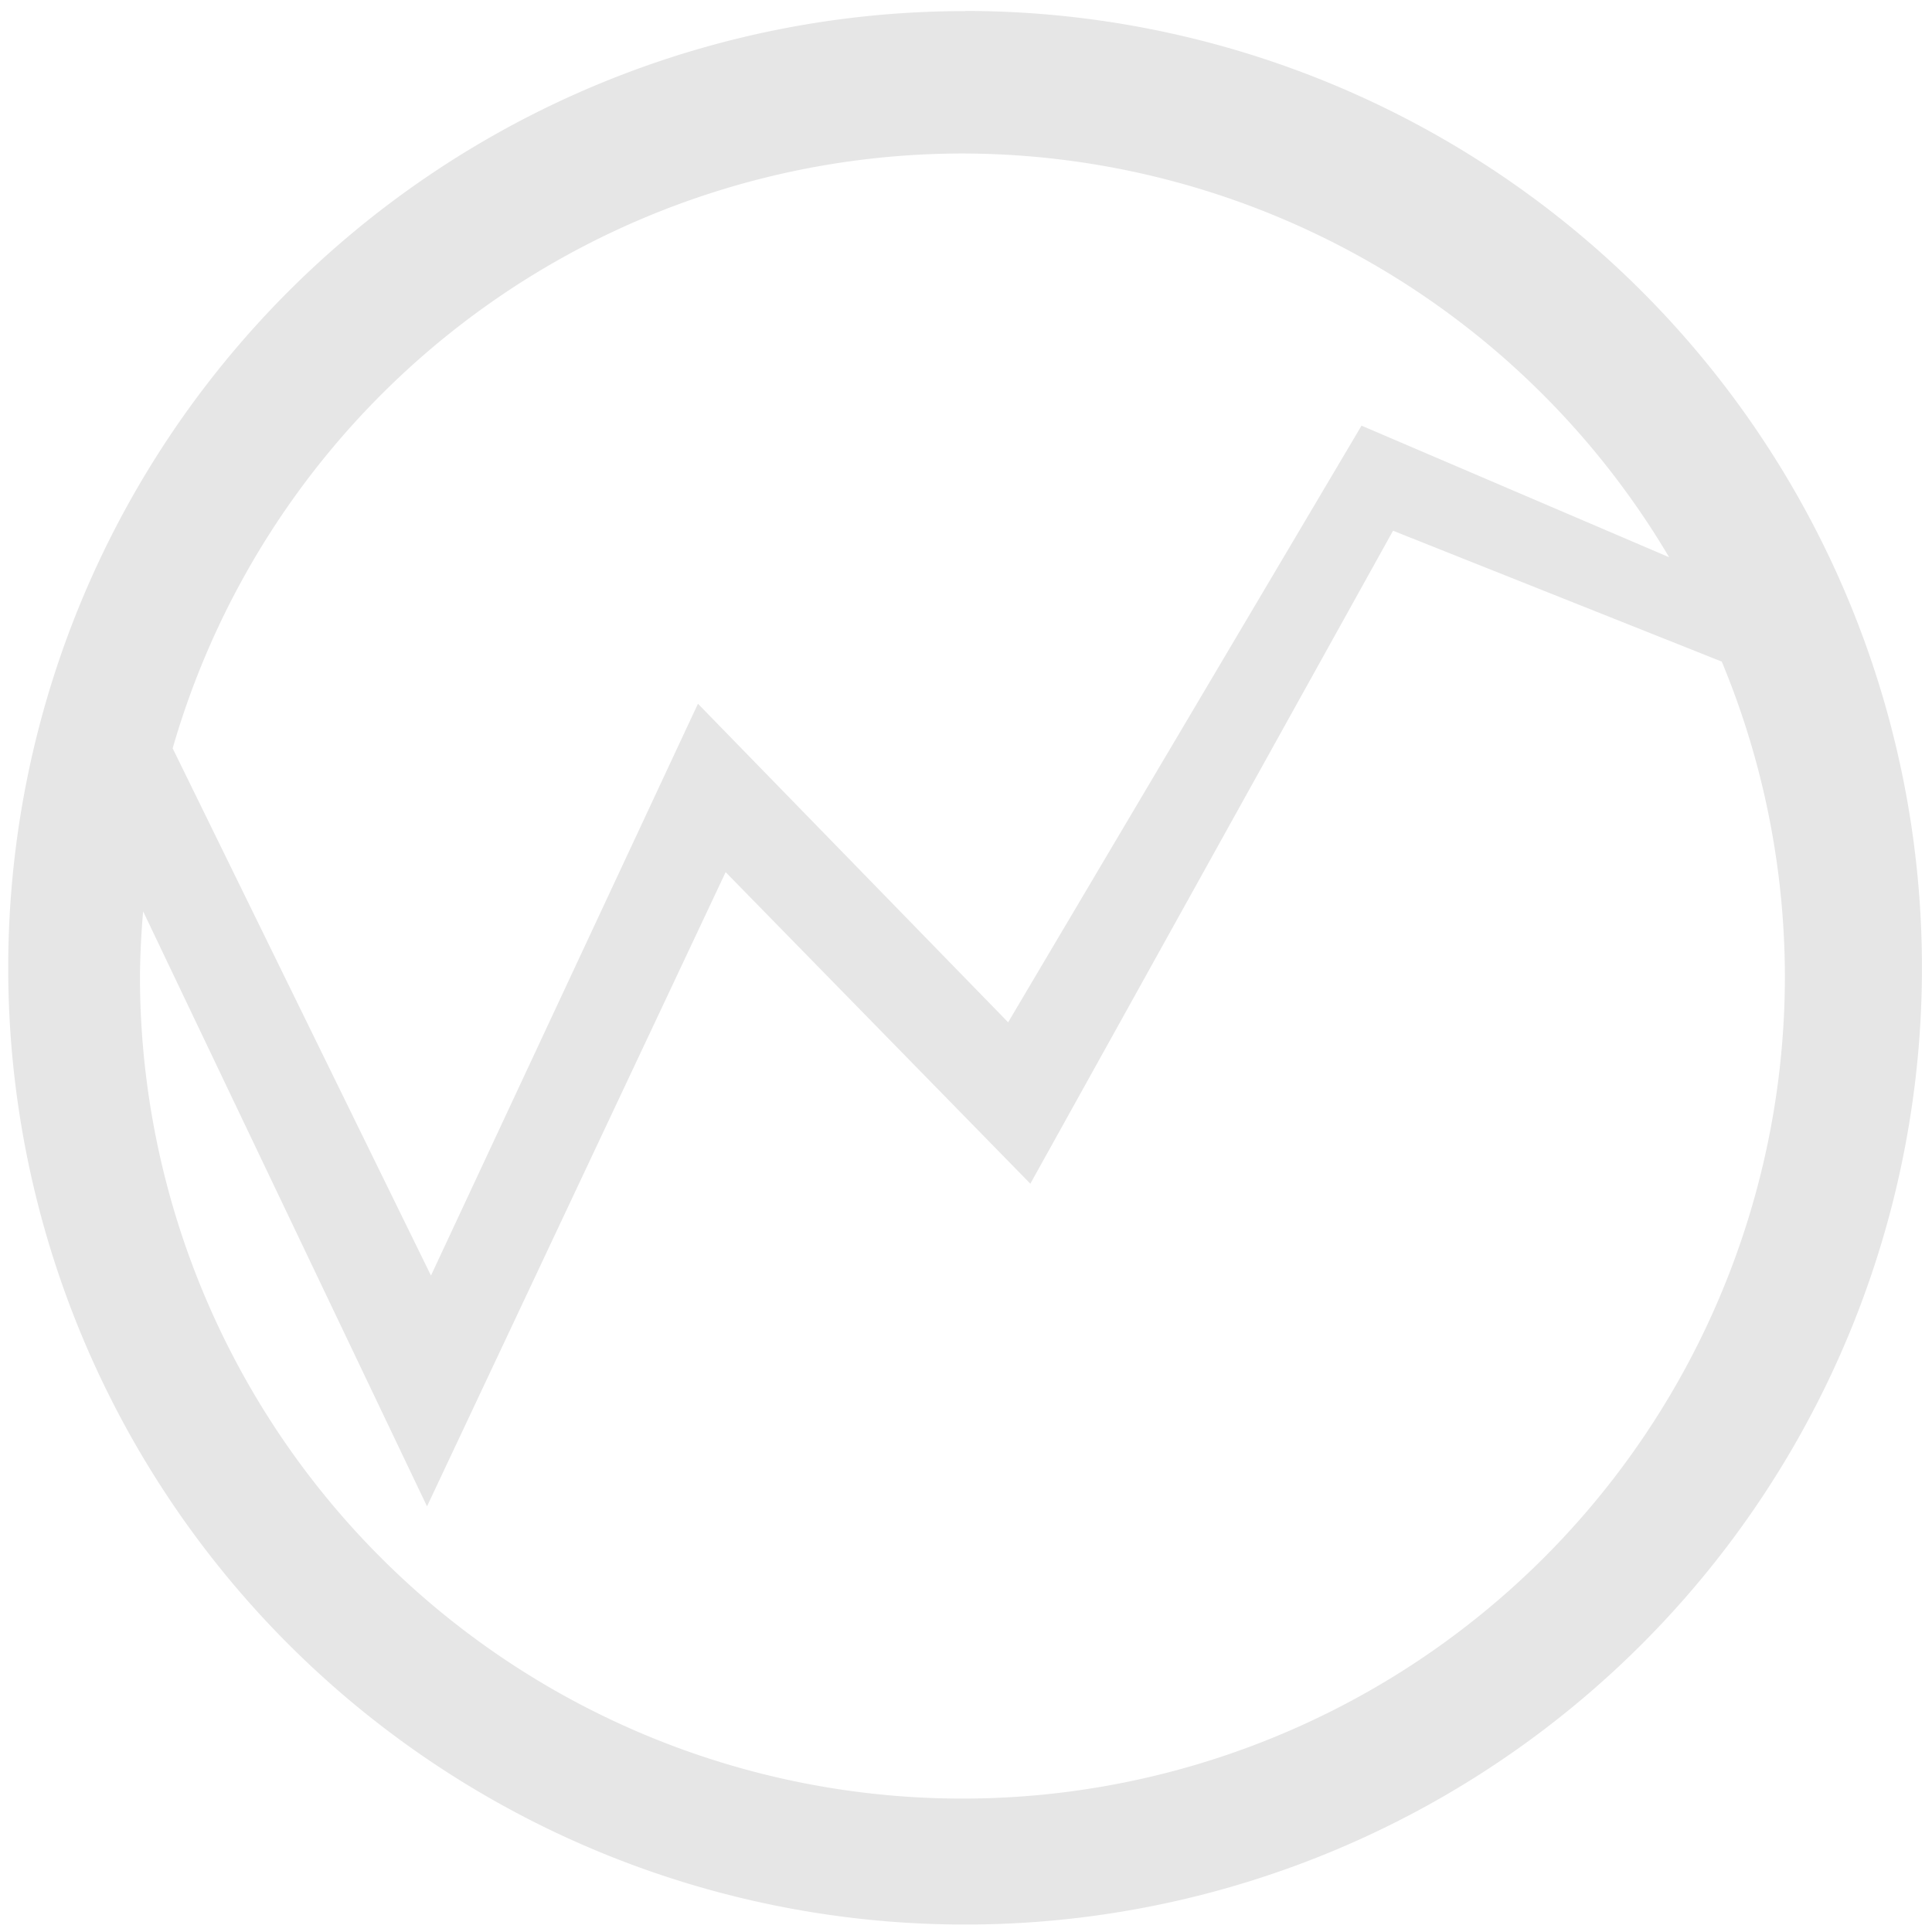 <svg xmlns="http://www.w3.org/2000/svg" width="48" height="48" viewBox="0 0 12.7 12.7"><path fill="#e6e6e6" d="M6.344.073a6.29 6.29 0 0 0-6.29 6.29 6.29 6.29 0 0 0 6.29 6.288 6.29 6.29 0 0 0 6.29-6.289 6.29 6.29 0 0 0-6.29-6.29zm-.018.936a5.407 5.407 0 0 1 4.646 2.654L8.95 2.798 6.627 6.72 4.588 4.626 2.833 8.385 1.135 4.919a5.407 5.407 0 0 1 5.191-3.91zm2.832 2.48l2.16.86a5.407 5.407 0 0 1 .415 2.067 5.407 5.407 0 0 1-5.407 5.407A5.407 5.407 0 0 1 .92 6.416a5.407 5.407 0 0 1 .021-.425l1.866 3.911L4.77 5.733l2.003 2.048 2.384-4.292z"/></svg>
